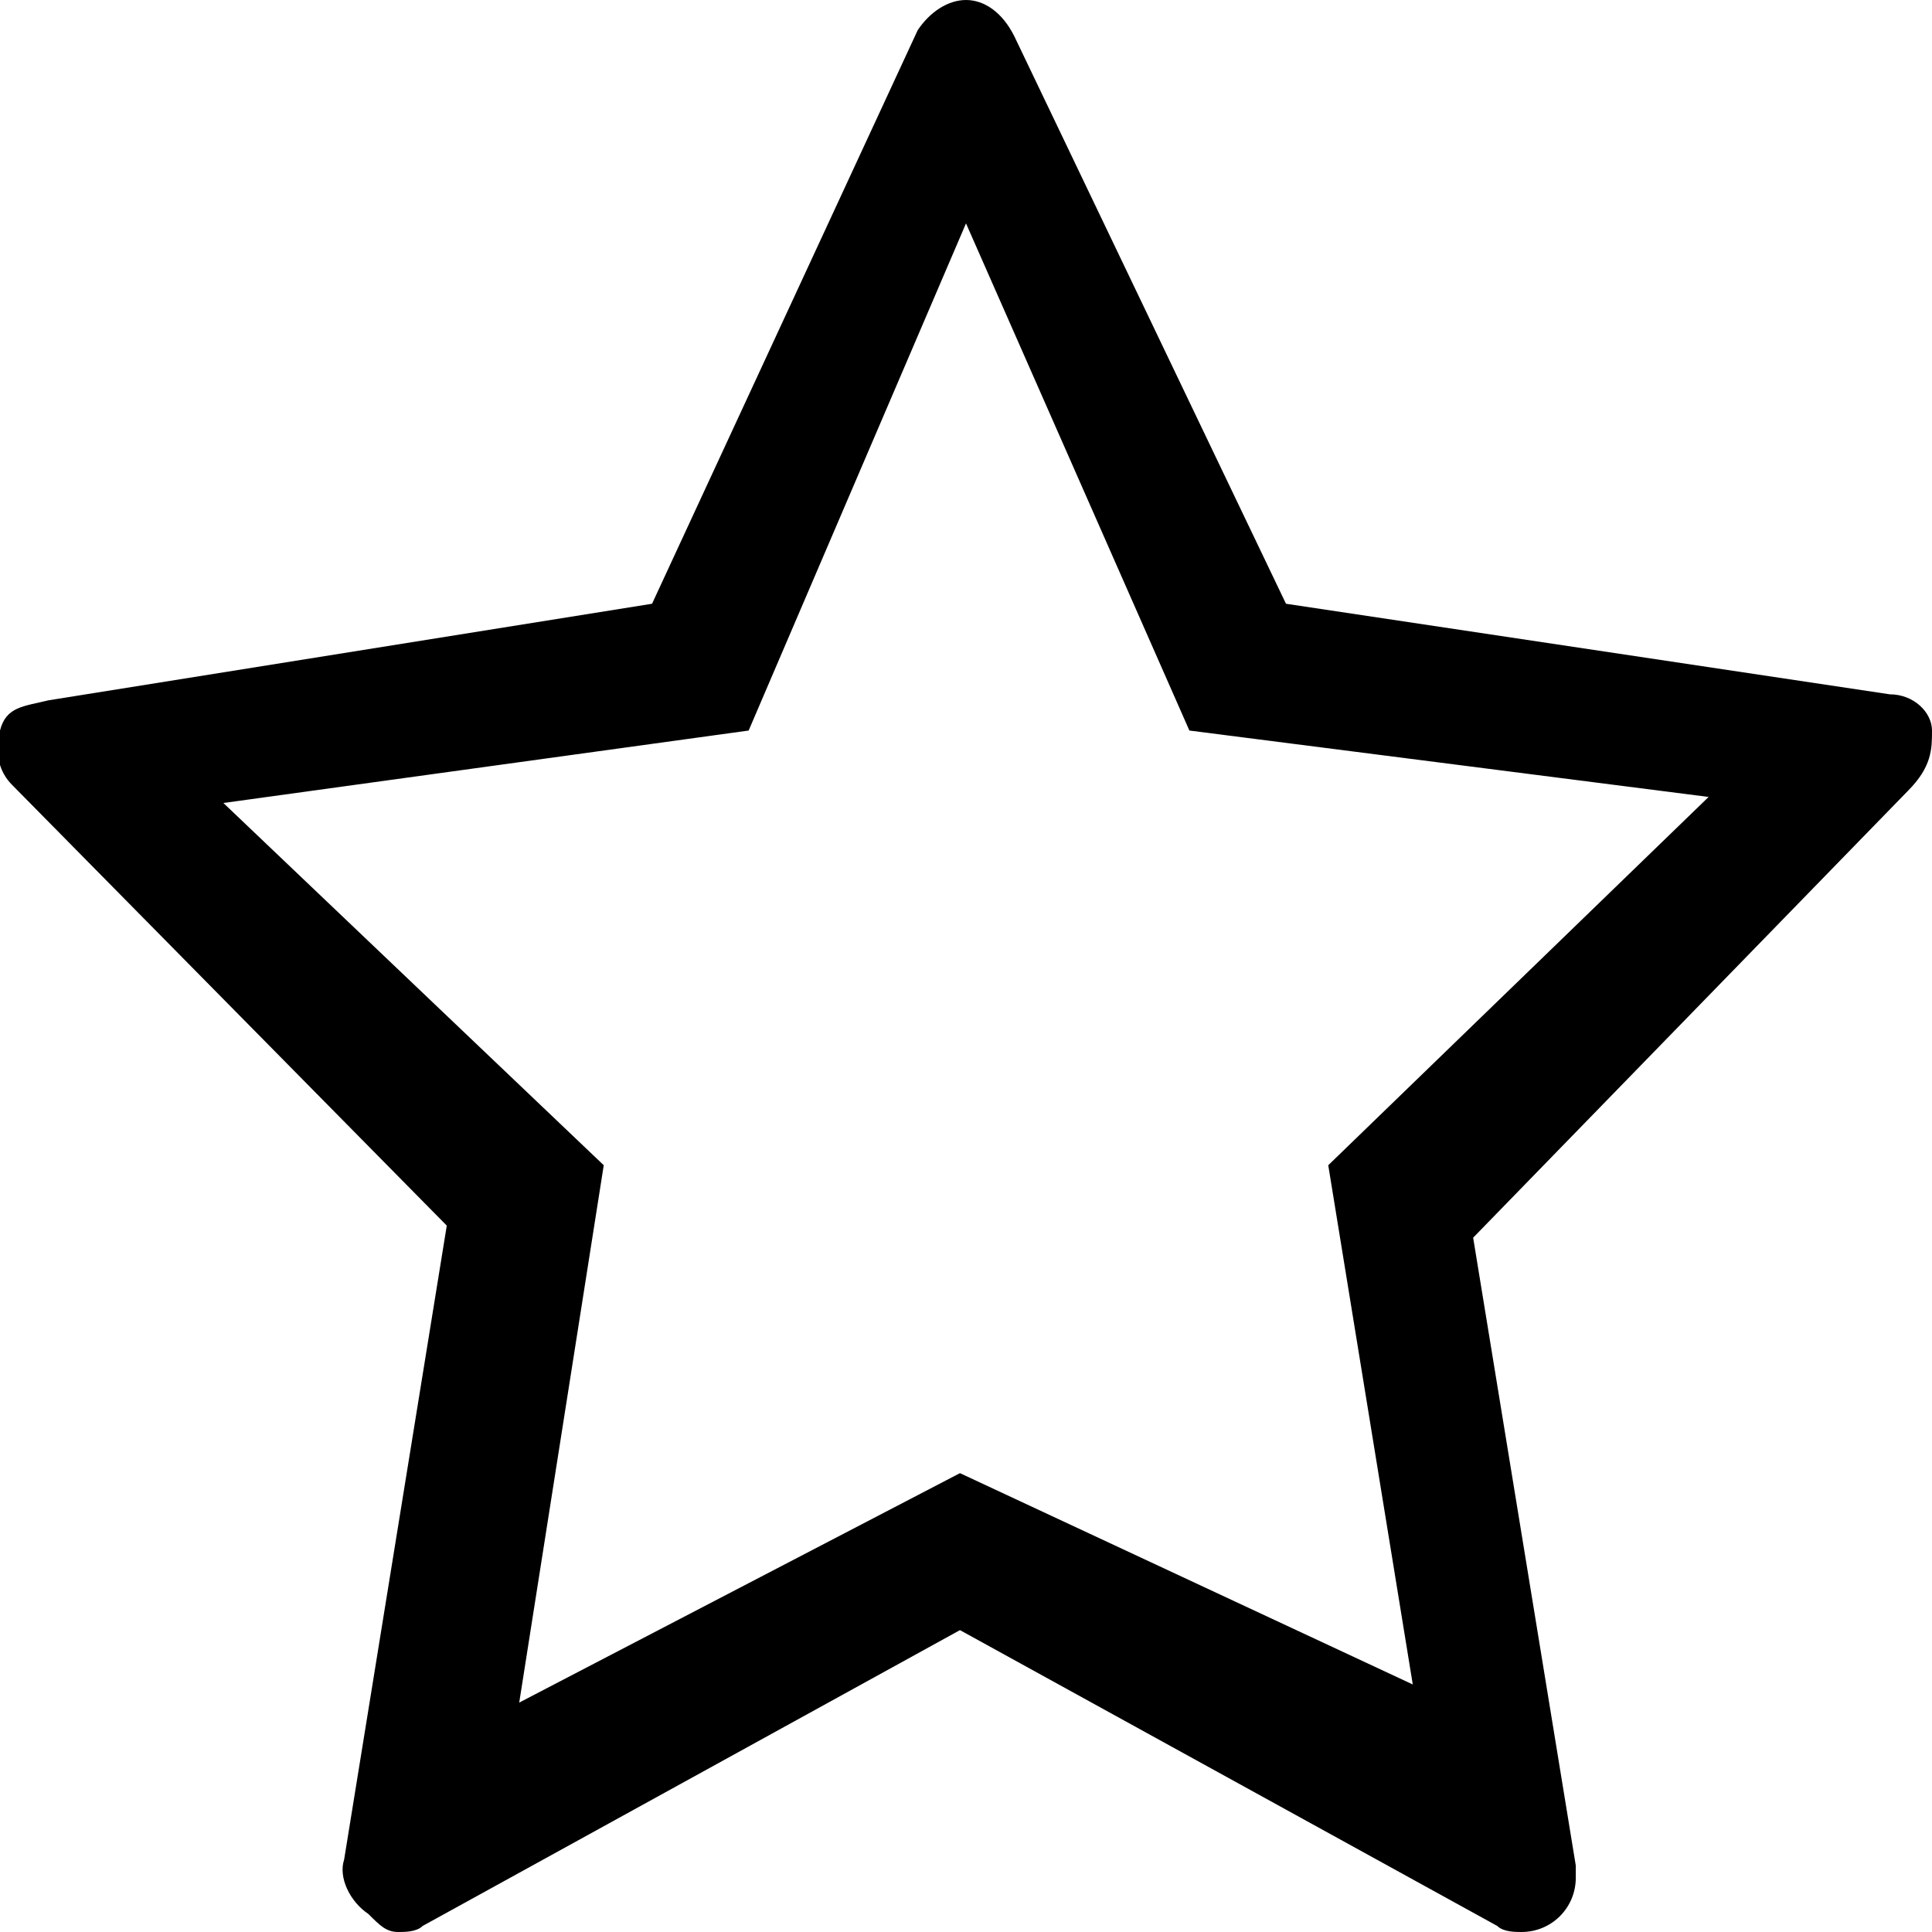 <svg xmlns="http://www.w3.org/2000/svg" x="0px" y="0px" viewBox="0 0 32 32"><path d="M32 12.1c0-.3-.3-.6-.7-.6l-10-1.5L16.8.6c-.2-.4-.5-.6-.8-.6-.3 0-.6.2-.8.5L10.8 10l-10 1.6c-.4.1-.7.1-.8.5-.1.4 0 .7.2.9l7.2 7.3-1.7 10.5c-.1.3.1.7.4.9.2.2.3.3.5.3.1 0 .3 0 .4-.1l8.9-4.9 8.9 4.9c.1.1.3.1.4.1.5 0 .9-.4.9-.9v-.2l-1.7-10.4 7.2-7.4c.4-.4.4-.7.4-1zm-10 7.2l1.4 8.6-7.5-3.5-7.3 3.8 1.4-8.9-6.3-6 8.7-1.2L16 3.7l3.7 8.4 8.6 1.1-6.3 6.1z"/></svg>
